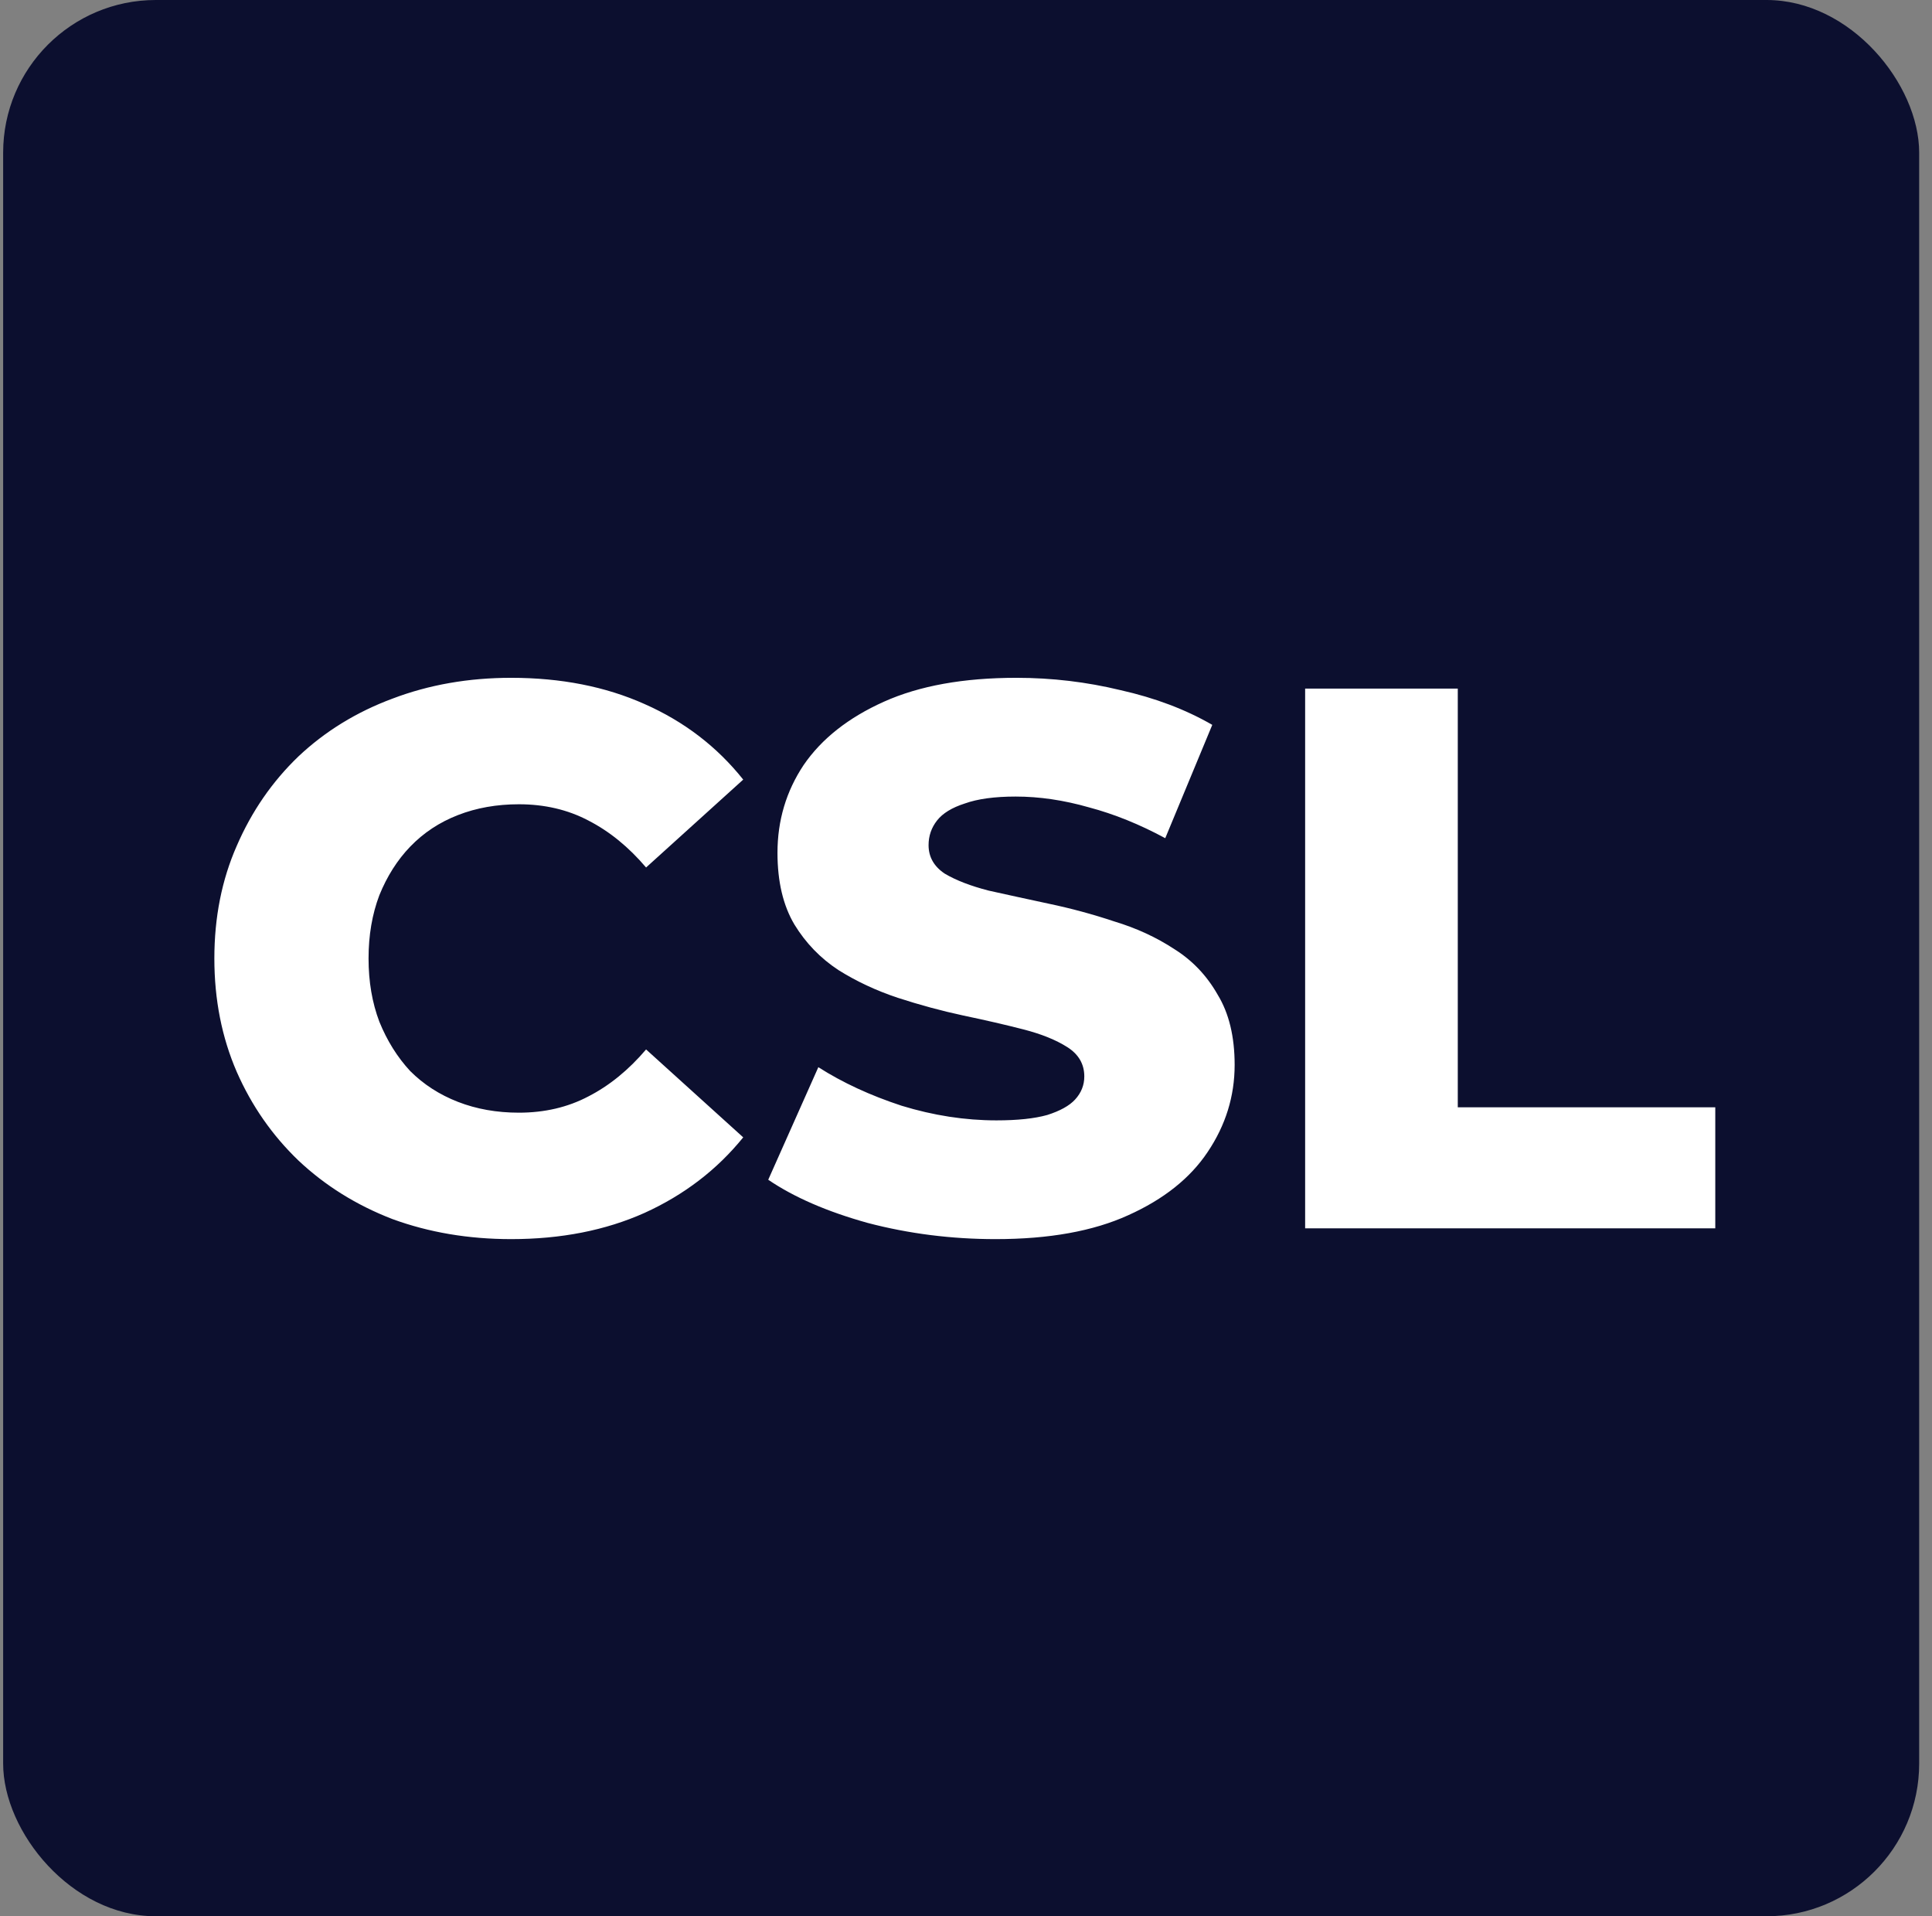 <svg width="121" height="120" viewBox="0 0 121 120" fill="none" xmlns="http://www.w3.org/2000/svg">
<rect x="0" y="0" width="121" height="120" fill="#808080" stroke="none"/>
<rect x="0.197" width="120" height="120" rx="9.563" fill="#0C0F2F"/>
<path d="M32.014 77.596C29.343 77.596 26.864 77.177 24.579 76.341C22.326 75.472 20.362 74.248 18.688 72.671C17.047 71.094 15.759 69.243 14.826 67.119C13.892 64.962 13.425 62.596 13.425 60.021C13.425 57.446 13.892 55.096 14.826 52.972C15.759 50.815 17.047 48.948 18.688 47.371C20.362 45.794 22.326 44.587 24.579 43.75C26.864 42.881 29.343 42.446 32.014 42.446C35.136 42.446 37.921 42.994 40.367 44.088C42.846 45.182 44.906 46.76 46.547 48.82L40.464 54.324C39.369 53.036 38.162 52.054 36.842 51.379C35.555 50.703 34.106 50.365 32.497 50.365C31.113 50.365 29.841 50.59 28.683 51.041C27.524 51.491 26.526 52.151 25.689 53.02C24.884 53.857 24.241 54.871 23.758 56.062C23.307 57.253 23.082 58.573 23.082 60.021C23.082 61.47 23.307 62.789 23.758 63.98C24.241 65.171 24.884 66.201 25.689 67.07C26.526 67.907 27.524 68.551 28.683 69.002C29.841 69.452 31.113 69.678 32.497 69.678C34.106 69.678 35.555 69.34 36.842 68.664C38.162 67.988 39.369 67.006 40.464 65.718L46.547 71.223C44.906 73.251 42.846 74.828 40.367 75.954C37.921 77.049 35.136 77.596 32.014 77.596ZM62.357 77.596C59.589 77.596 56.917 77.258 54.342 76.582C51.799 75.874 49.723 74.972 48.114 73.878L51.252 66.829C52.765 67.795 54.503 68.599 56.467 69.243C58.462 69.855 60.442 70.16 62.405 70.16C63.725 70.16 64.787 70.048 65.592 69.822C66.397 69.565 66.976 69.243 67.33 68.857C67.716 68.438 67.909 67.956 67.909 67.408C67.909 66.636 67.555 66.024 66.847 65.574C66.139 65.123 65.222 64.753 64.095 64.463C62.969 64.173 61.713 63.884 60.329 63.594C58.977 63.304 57.609 62.934 56.225 62.483C54.873 62.033 53.634 61.453 52.507 60.745C51.381 60.005 50.464 59.056 49.755 57.897C49.047 56.706 48.693 55.209 48.693 53.406C48.693 51.379 49.24 49.544 50.335 47.902C51.461 46.261 53.135 44.941 55.356 43.943C57.577 42.945 60.345 42.446 63.661 42.446C65.882 42.446 68.054 42.704 70.179 43.219C72.335 43.702 74.251 44.426 75.924 45.392L72.979 52.489C71.37 51.62 69.776 50.976 68.199 50.558C66.622 50.107 65.093 49.882 63.612 49.882C62.293 49.882 61.23 50.027 60.426 50.316C59.621 50.574 59.042 50.928 58.688 51.379C58.334 51.829 58.156 52.344 58.156 52.924C58.156 53.664 58.494 54.259 59.17 54.71C59.879 55.129 60.796 55.483 61.922 55.772C63.081 56.03 64.337 56.303 65.689 56.593C67.073 56.883 68.441 57.253 69.793 57.704C71.177 58.122 72.432 58.701 73.558 59.442C74.685 60.15 75.586 61.099 76.262 62.29C76.97 63.449 77.325 64.914 77.325 66.684C77.325 68.648 76.761 70.466 75.635 72.14C74.54 73.782 72.882 75.101 70.662 76.099C68.473 77.097 65.705 77.596 62.357 77.596ZM81.74 76.92V43.122H91.3V69.34H107.427V76.92H81.74Z" fill="white"/>
</svg>
